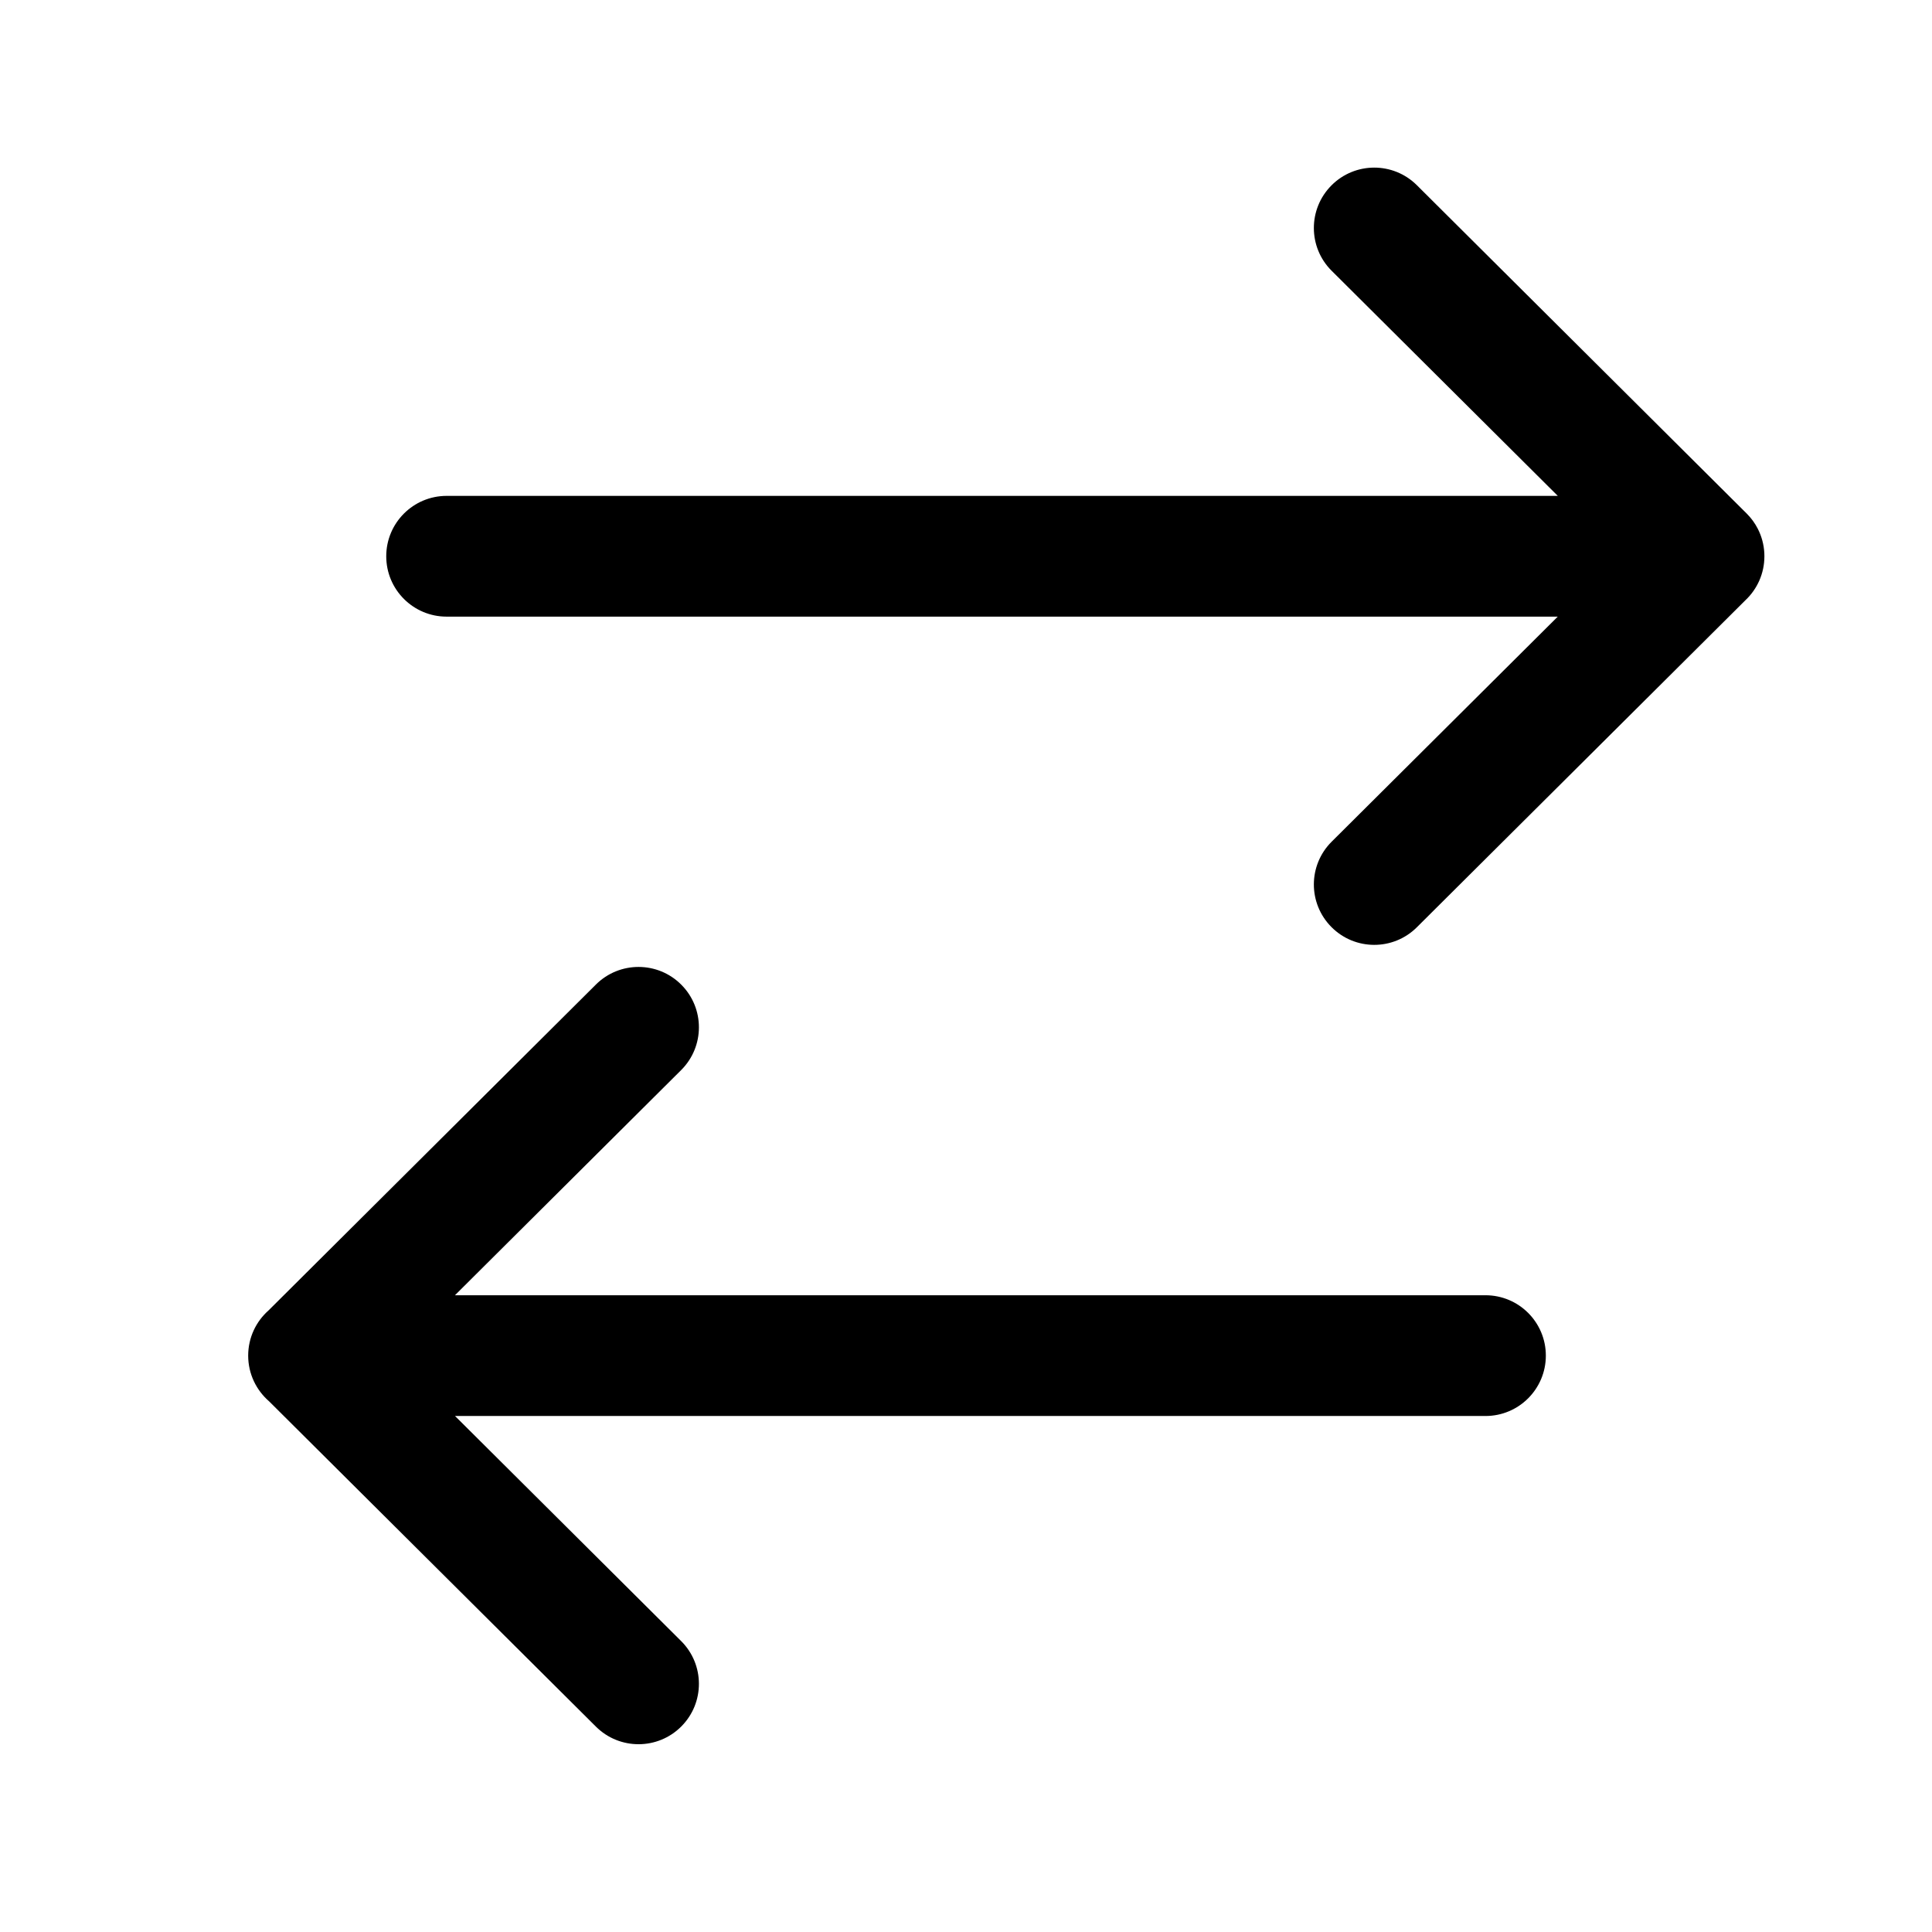 <svg width="48" height="48" viewBox="0 0 48 48" fill="none" xmlns="http://www.w3.org/2000/svg">
<path fill-rule="evenodd" clip-rule="evenodd" d="M36.906 35.18C37.735 35.18 38.406 34.508 38.406 33.68C38.406 32.851 37.735 32.18 36.906 32.18L11.303 32.18L16.922 26.587C17.51 26.002 17.512 25.052 16.927 24.465C16.343 23.878 15.393 23.876 14.806 24.46L6.675 32.554C6.363 32.829 6.166 33.231 6.166 33.68C6.166 34.134 6.368 34.54 6.686 34.816L14.806 42.898C15.393 43.482 16.343 43.48 16.927 42.893C17.512 42.306 17.51 41.356 16.922 40.771L11.305 35.18L36.906 35.18Z" fill="black"/>
<path fill-rule="evenodd" clip-rule="evenodd" d="M43.834 13.738C43.835 13.765 43.836 13.793 43.836 13.82C43.836 14.25 43.656 14.637 43.367 14.91L35.201 23.038C34.614 23.623 33.664 23.62 33.08 23.033C32.495 22.446 32.497 21.497 33.084 20.912L38.702 15.32L11.096 15.32C10.268 15.32 9.596 14.649 9.596 13.82C9.596 12.992 10.268 12.32 11.096 12.32L38.703 12.32L33.084 6.727C32.497 6.143 32.495 5.193 33.08 4.606C33.664 4.019 34.614 4.017 35.201 4.601L43.394 12.757C43.507 12.869 43.601 12.998 43.672 13.137C43.765 13.319 43.822 13.522 43.834 13.738Z" fill="black"/>
</svg>
